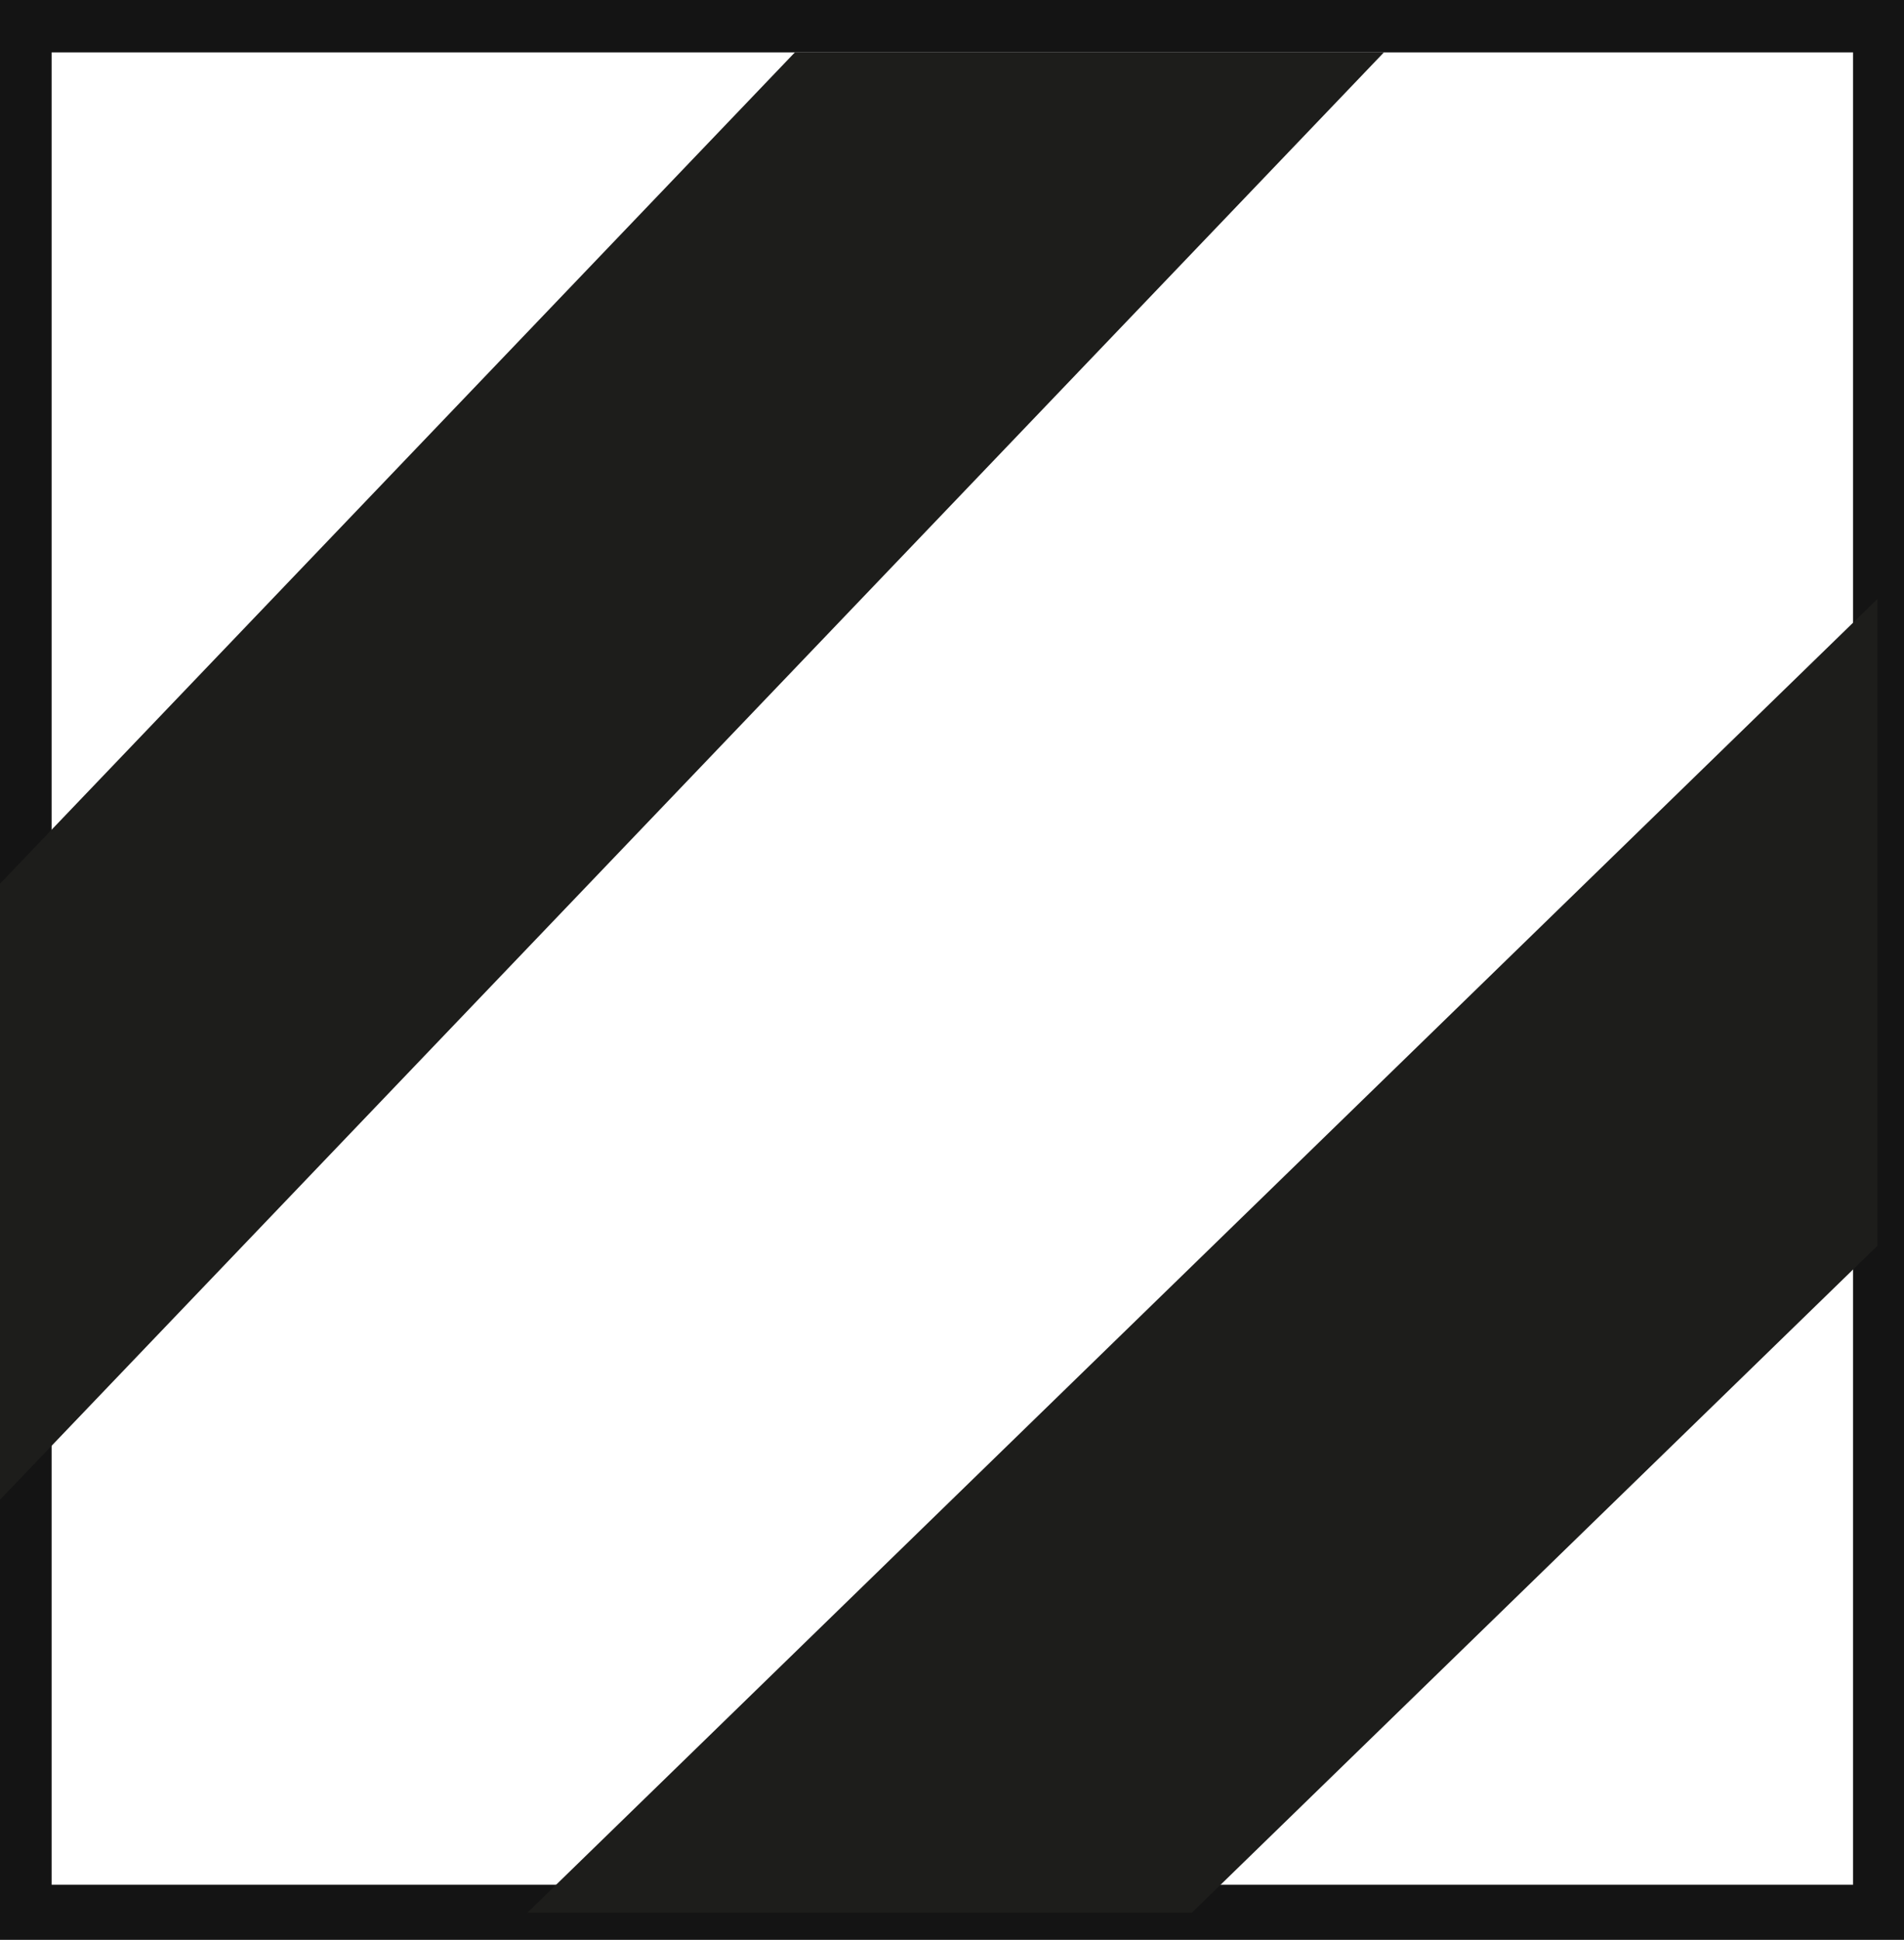 <svg xmlns="http://www.w3.org/2000/svg" xmlns:xlink="http://www.w3.org/1999/xlink" viewBox="0 0 27.29 27.79"><defs><style>.cls-1{fill:none;}.cls-2{fill:#141414;}.cls-3{clip-path:url(#clip-path);}.cls-4{fill:#1d1d1b;}</style><clipPath id="clip-path"><path class="cls-1" d="M26.91,27.4H0V.75H26.91Z"/></clipPath></defs><title>2_3</title><g id="Grafica"><path class="cls-2" d="M0,0V27.79H27.29V0ZM26.56,27H.74V.75H26.56Z"/><g class="cls-3"><polygon class="cls-4" points="23.94 -3.54 -5.62 27.36 -10.15 23.27 19.41 -7.63 23.94 -3.54"/><polygon class="cls-4" points="37.52 7.53 6.83 37.37 2.07 32.74 32.75 2.9 37.52 7.53"/></g></g></svg>